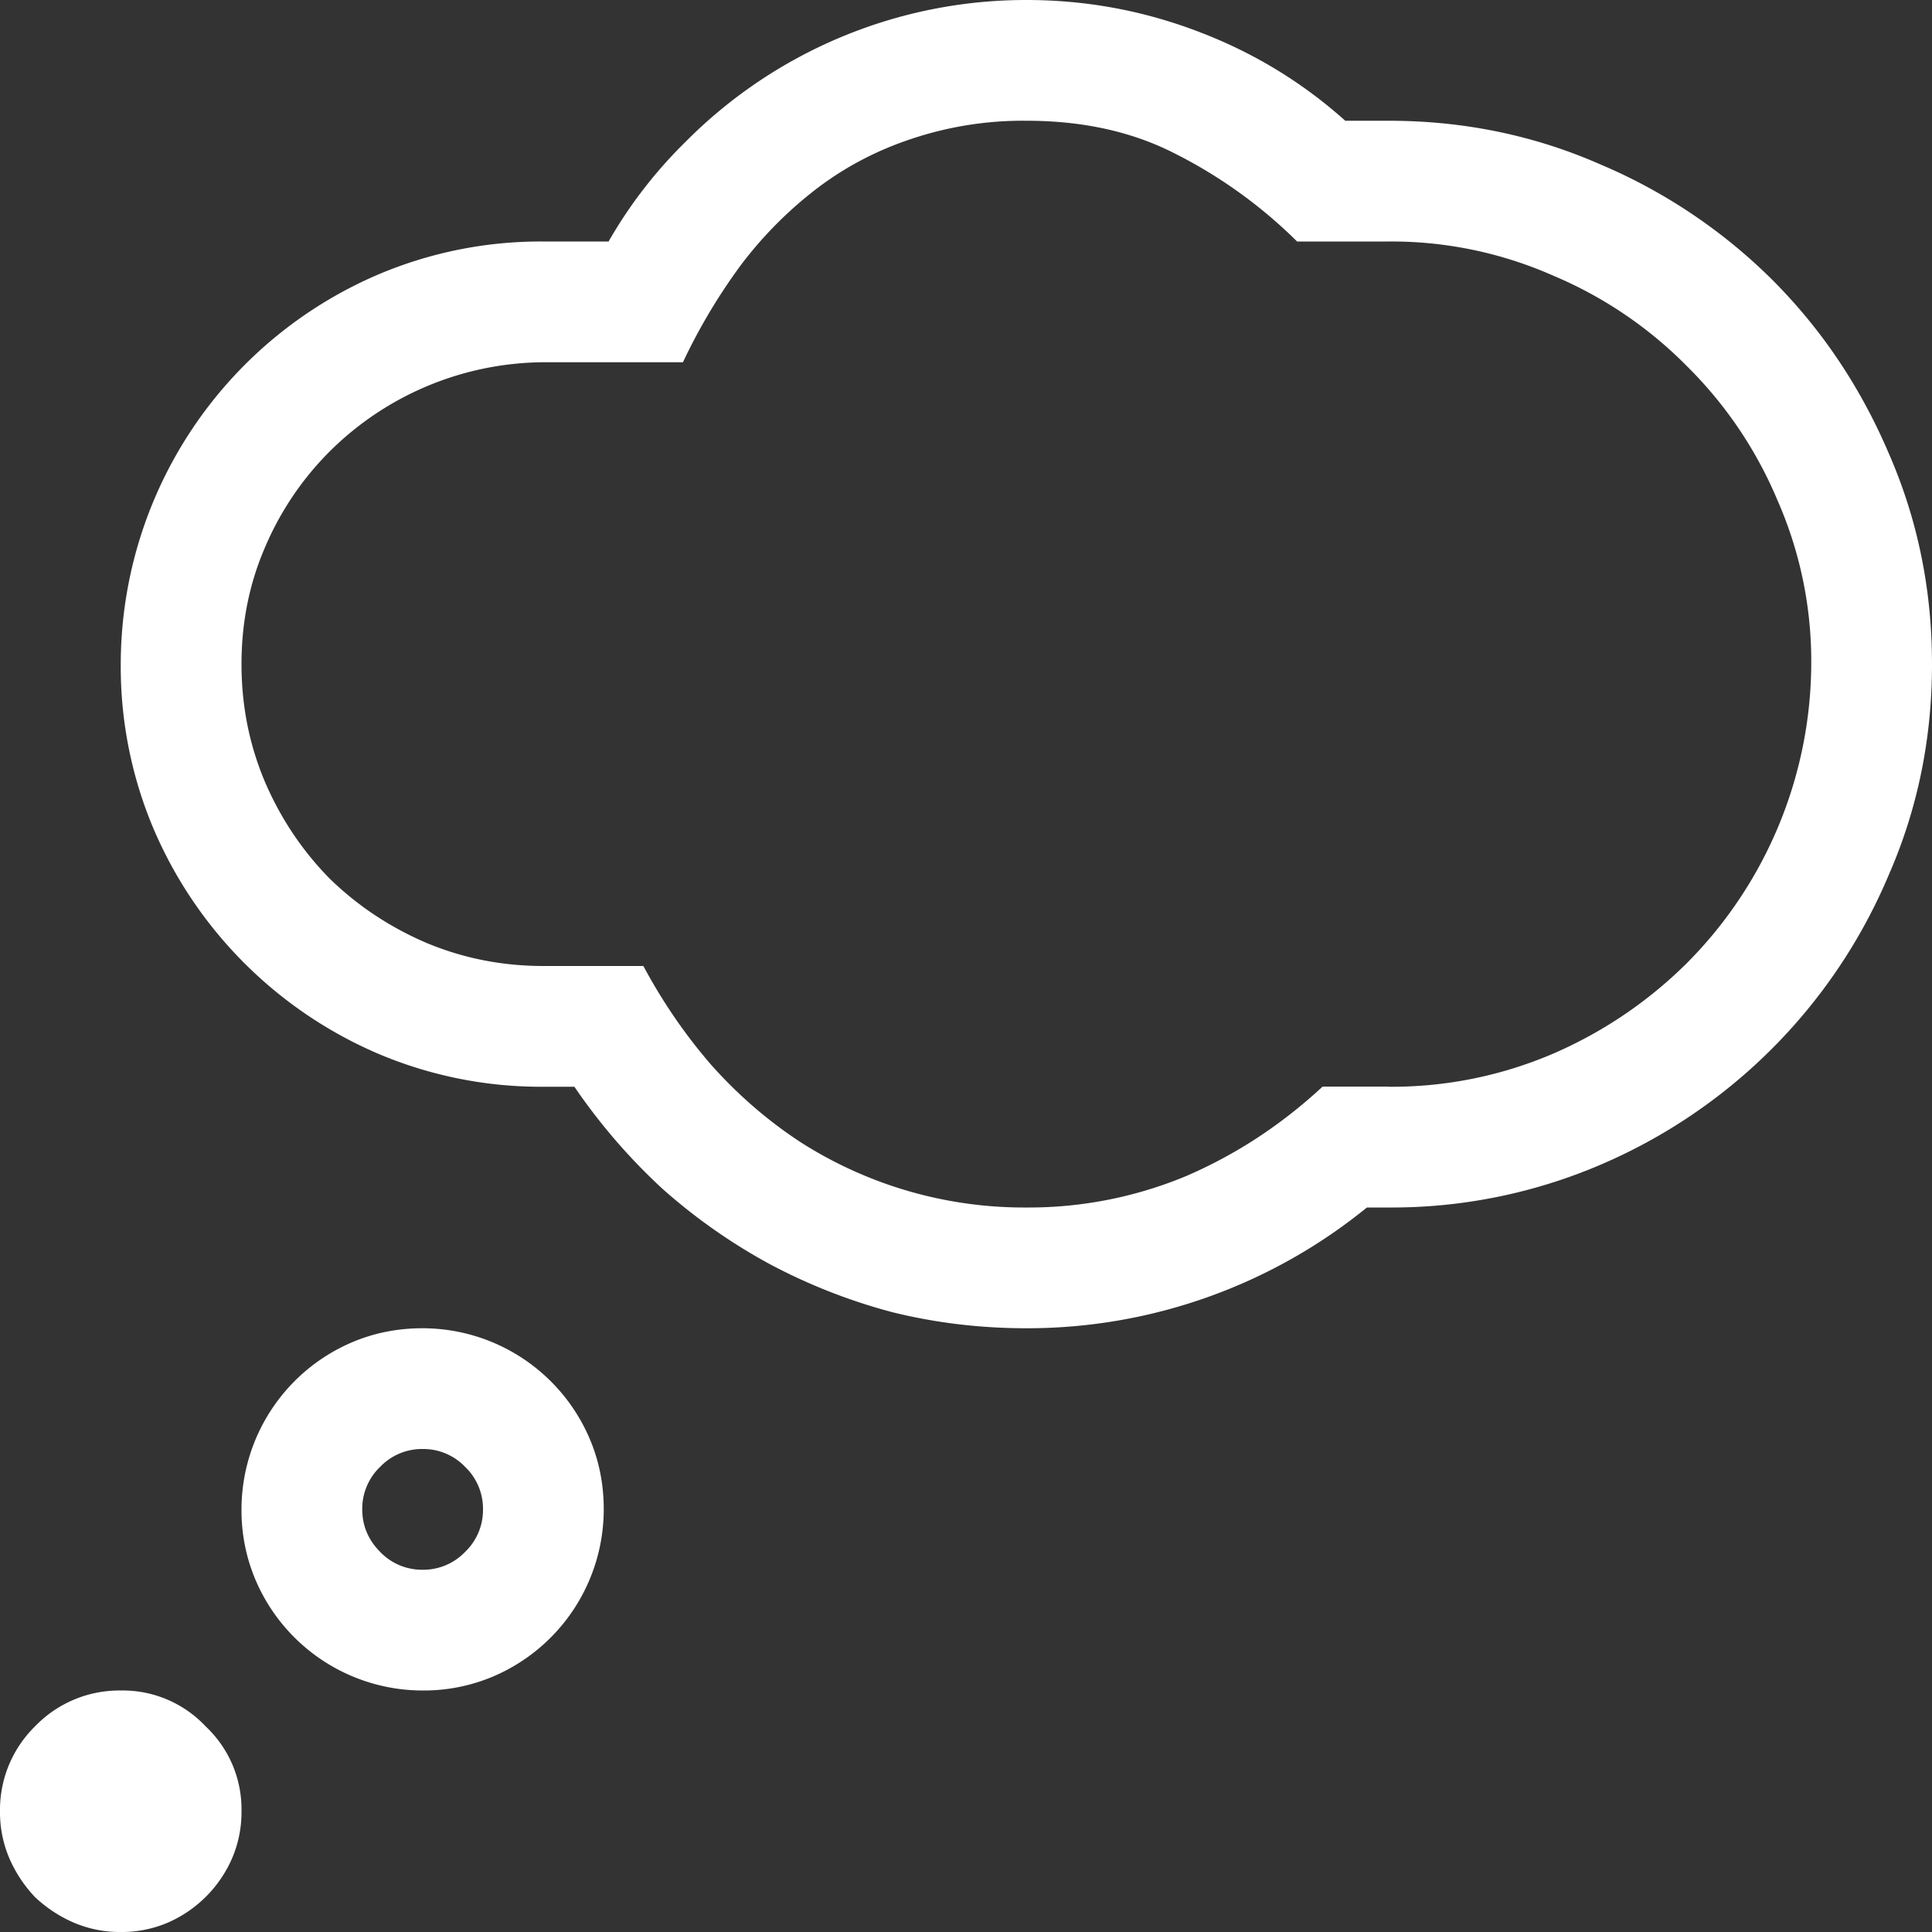<svg width="16" height="16" fill="none" xmlns="http://www.w3.org/2000/svg"><rect width="100%" height="100%" fill="#333333" stroke="none"/><path d="M3.5 11a1.505 1.505 0 011.383.914c.078.182.117.378.117.586a1.505 1.505 0 01-.914 1.383A1.472 1.472 0 013.5 14a1.505 1.505 0 01-1.383-.914A1.471 1.471 0 012 12.5a1.505 1.505 0 01.914-1.383c.182-.078.378-.117.586-.117zm0 2a.48.48 0 00.352-.148A.48.48 0 004 12.5a.48.48 0 00-.148-.352A.48.48 0 003.5 12a.48.48 0 00-.352.148A.48.48 0 003 12.5c0 .135.05.253.148.352A.48.48 0 003.5 13zM1 14a.941.941 0 01.703.297A.941.941 0 012 15a.97.97 0 01-.078.39 1.03 1.03 0 01-.531.532A.969.969 0 011 16a.969.969 0 01-.39-.078 1.103 1.103 0 01-.32-.211 1.103 1.103 0 01-.212-.32A.969.969 0 010 15a.969.969 0 01.29-.703A.969.969 0 011 14zM11.5 1c.62 0 1.203.12 1.75.36a4.515 4.515 0 011.43.96c.406.407.726.883.96 1.43.24.547.36 1.13.36 1.75 0 .62-.12 1.203-.36 1.75a4.516 4.516 0 01-2.39 2.398A4.395 4.395 0 0111.5 10h-.18a4.452 4.452 0 01-2.82 1c-.38 0-.75-.044-1.11-.133a4.738 4.738 0 01-1.015-.398 4.738 4.738 0 01-.89-.625A4.924 4.924 0 014.757 9H4.5a3.45 3.45 0 01-1.367-.273 3.537 3.537 0 01-1.86-1.86A3.446 3.446 0 011 5.5a3.513 3.513 0 012.133-3.227A3.446 3.446 0 014.5 2h.54c.176-.307.39-.583.64-.828A3.97 3.97 0 018.5 0c.49 0 .96.086 1.414.258.458.172.867.42 1.227.742h.359zm0 8a3.39 3.39 0 001.36-.273 3.596 3.596 0 001.109-.75A3.532 3.532 0 0015 5.5a3.31 3.31 0 00-.281-1.36 3.422 3.422 0 00-.75-1.109 3.423 3.423 0 00-1.11-.75A3.31 3.31 0 0011.5 2h-.758a3.976 3.976 0 00-1.023-.734C9.369 1.089 8.964 1 8.5 1a2.9 2.9 0 00-.945.148c-.287.094-.547.23-.782.407a3.31 3.31 0 00-.632.633A4.785 4.785 0 005.656 3H4.5a2.535 2.535 0 00-1.773.742 2.507 2.507 0 00-.532.79c-.13.3-.195.623-.195.968s.065.67.195.977c.13.302.308.567.532.796.229.224.494.401.796.532.308.13.633.195.977.195h.828c.162.302.352.578.57.828.22.245.464.456.735.633A3.436 3.436 0 008.5 10a3.39 3.39 0 001.32-.259c.412-.177.79-.424 1.133-.742h.547z" fill="#fff"/></svg>